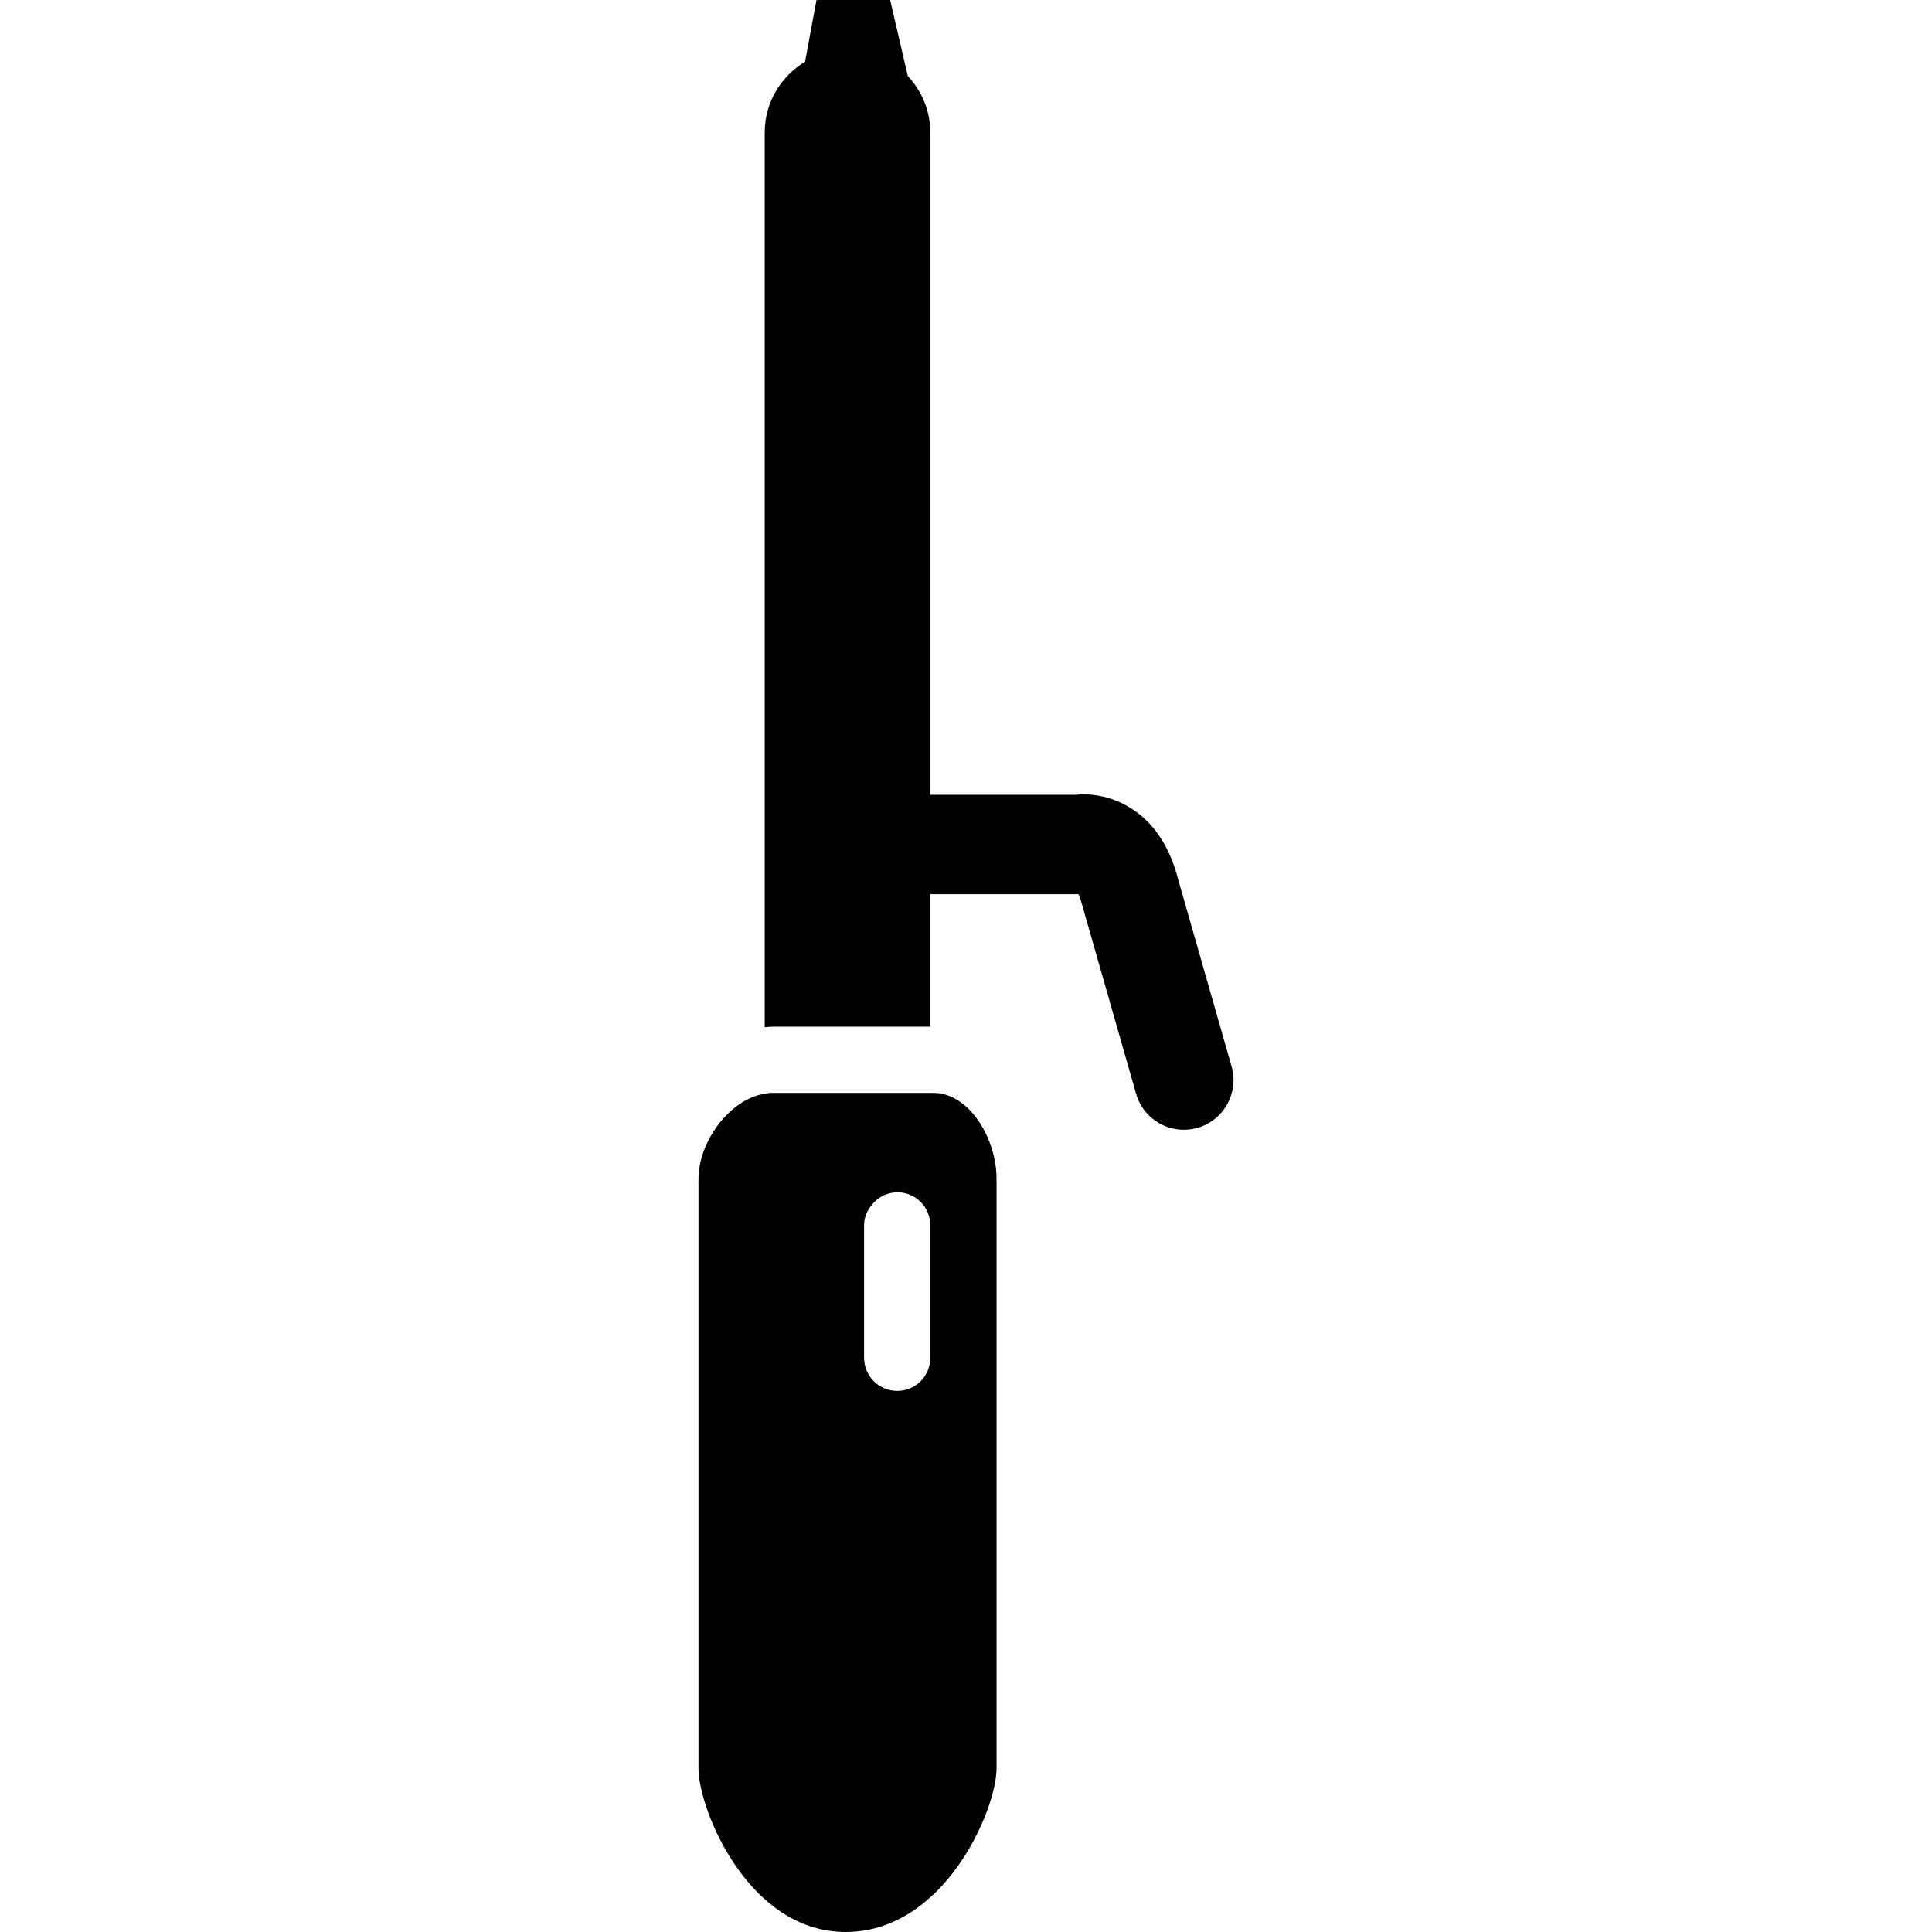 <svg xmlns="http://www.w3.org/2000/svg" width="557.857" height="557.857" style="enable-background:new 0 0 557.857 557.857" xml:space="preserve"><path d="M244.134 557.857c28.716 0 43.615-35.458 43.615-47.21V340.435c0-11.752-7.908-24.872-18.264-24.872H222.59c-.593 0-1.186.182-1.779.268-9.754 1.377-19.125 13.521-19.125 24.604v170.213c.001 11.751 14.315 47.209 42.448 47.209zm14.756-213.569c.057 0 .114-.038.172-.038 5.278 0 9.562 4.284 9.562 9.562v38.25c0 5.278-4.284 9.562-9.562 9.562s-9.562-4.284-9.562-9.562v-38.25c0-2.295.918-4.312 2.257-5.957 1.72-2.104 4.216-3.519 7.133-3.567zM312.392 261.056l15.645 54.755c1.798 6.302 7.545 10.403 13.779 10.403 1.31 0 2.63-.182 3.949-.555 7.611-2.18 12.029-10.117 9.85-17.729l-15.539-54.392c-5.088-19.766-19.737-25.092-29.529-24.04h-41.922V38.25c0-6.321-2.496-12.03-6.502-16.304L257.034 0h-21.276l-3.309 17.834c-6.942 4.179-11.638 11.714-11.638 20.416v258.359c.822-.076 1.635-.172 2.458-.172h45.355v-38.25h42.792c.259.564.612 1.473.976 2.869z"/></svg>